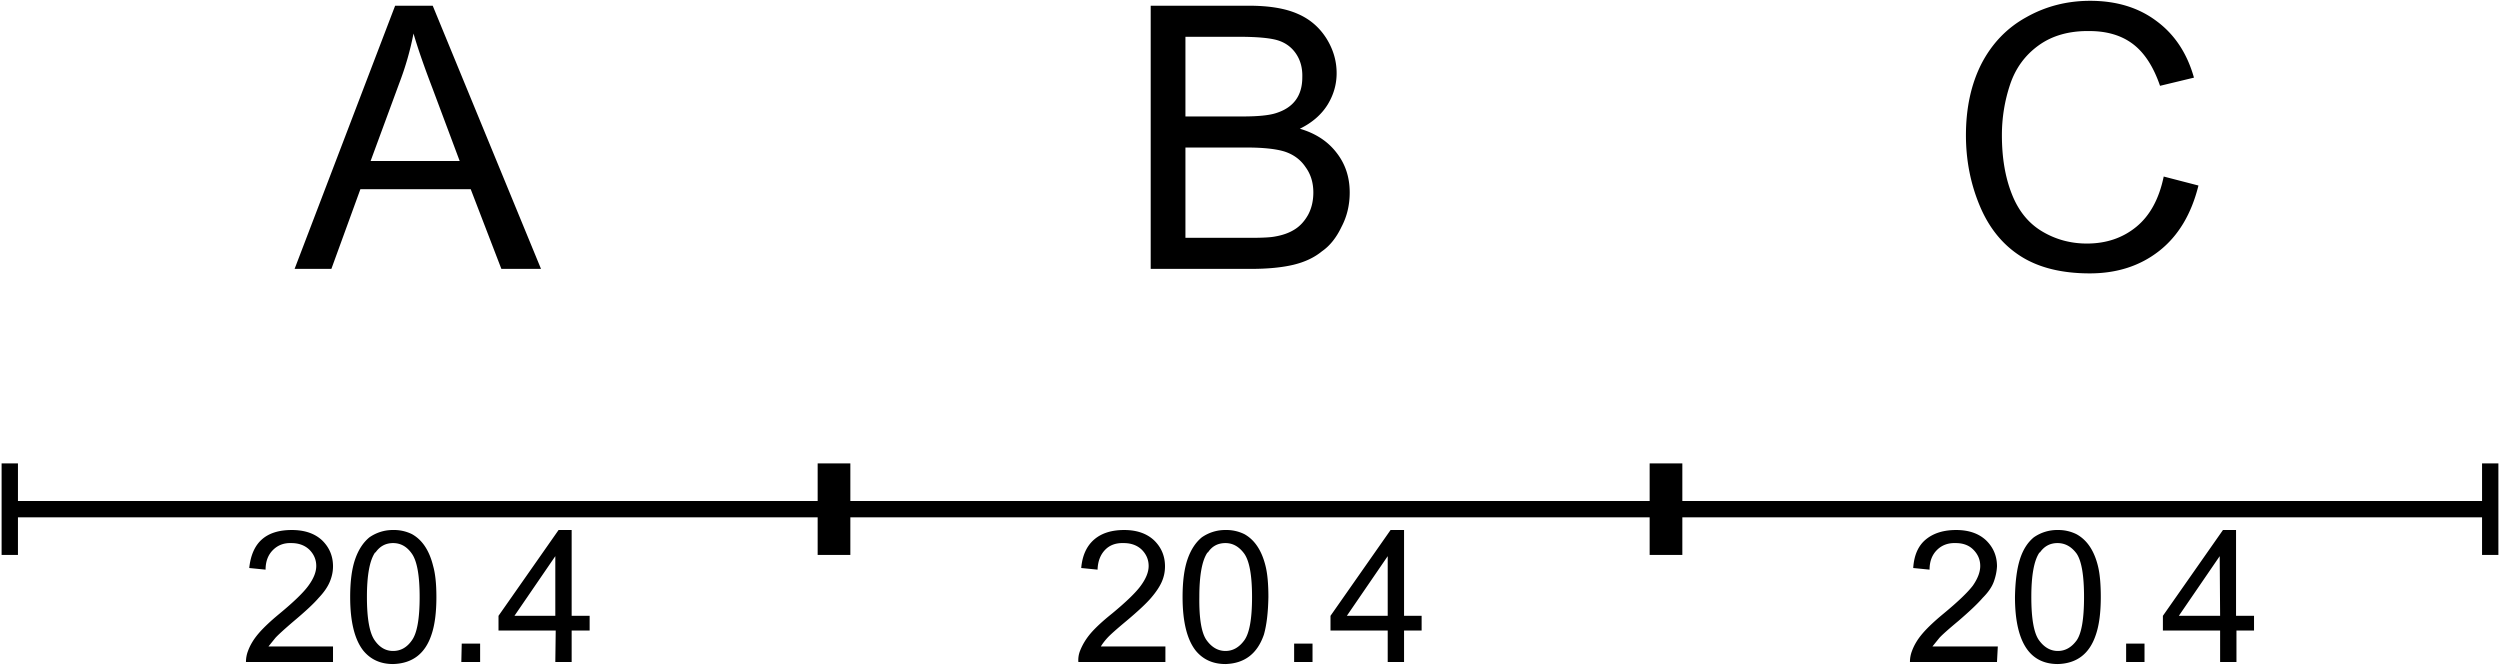 <svg xmlns="http://www.w3.org/2000/svg" width="344.5" height="91.73" viewBox="-30.58 -7.91 61.16 16.29"><g stroke="none" stroke-linecap="round" stroke-width="0"><path d="M19.04 8.01q.26.33.73.33.7-.02.93-.72.12-.35.12-.92 0-.48-.07-.76-.14-.57-.53-.78a1 1 0 0 0-.45-.1 1 1 0 0 0-.59.18q-.23.19-.34.54t-.12.92q0 .9.32 1.31m.29-2.4q.16-.23.43-.23.28 0 .47.26.18.27.18 1.06 0 .8-.18 1.06-.19.26-.46.26t-.46-.26-.19-1.06q0-.8.2-1.09M-21.7 8.01q.27.33.73.33.71-.02.94-.72.12-.35.12-.92 0-.48-.08-.76-.14-.57-.52-.78a1 1 0 0 0-.46-.1 1 1 0 0 0-.58.18q-.23.19-.35.54t-.12.92q0 .9.32 1.31m.3-2.4q.16-.23.43-.23.28 0 .46.26.19.27.19 1.06 0 .8-.19 1.06-.18.26-.46.26-.27 0-.45-.26-.19-.27-.19-1.06 0-.8.2-1.09M-19.3 8.29h.46v-.45h-.45zM-23.38-1.33h.9l.71-1.95h2.7l.75 1.95h.97L-20-7.77h-.92zm1.86-2.64.7-1.9q.23-.6.35-1.22.15.52.46 1.33l.67 1.79zM-17 8.29h.4v-.77h.44v-.36h-.44v-2.1h-.32l-1.47 2.1v.36h1.4zm0-1.13H-18l1-1.46z"/><path d="M-30.55 3.43v2.24h.4v-.92h19.57v.92h.8v-.92H9.78v.92h.8v-.92h19.57v.92h.4V3.43h-.4v.92H10.58v-.92h-.8v.92H-9.78v-.92h-.8v.92h-19.57v-.92z"/><path d="M-22.44 7.91h-1.58l.17-.21q.1-.11.45-.41.43-.36.61-.57.19-.2.27-.39t.08-.38q0-.38-.27-.64-.27-.25-.74-.25t-.73.23-.31.7l.4.04q0-.3.18-.48t.45-.17q.27 0 .44.16.17.17.17.4 0 .22-.19.48-.18.25-.7.68-.34.28-.52.49t-.26.43q-.05.13-.05.27h2.13zM1.08 8.29h.45v-.45h-.45zM-2.43-1.33H.02q.62 0 1.04-.1t.7-.33q.29-.2.48-.6.2-.38.2-.84 0-.56-.32-.97-.32-.42-.9-.59.45-.22.68-.59.22-.36.22-.77 0-.45-.25-.85-.26-.41-.7-.6-.45-.2-1.19-.2h-2.41zm.85-3.73v-1.95h1.29q.7 0 .98.09t.44.33.15.57q0 .68-.65.88-.25.08-.82.08zm0 2.97V-4.3h1.49q.62 0 .94.1.33.11.51.38.19.26.19.62 0 .31-.13.55-.13.23-.32.35-.2.13-.5.18-.16.03-.58.03zM3.37 8.29h.4v-.77h.43v-.36h-.43v-2.1h-.33l-1.47 2.1v.36h1.4zm0-1.13h-1l1-1.46zM-2.07 7.91h-1.58q.06-.1.16-.21t.46-.41q.43-.36.61-.57t.26-.39.08-.38q0-.38-.27-.64-.27-.25-.73-.25t-.73.23q-.28.24-.32.7l.4.04q.01-.3.18-.48t.46-.17q.27 0 .44.16.17.17.17.4 0 .22-.19.48-.18.25-.7.68-.35.28-.53.49-.17.2-.26.43-.05.13-.04.27h2.13zM-1.33 8.01q.27.33.73.33.7-.02.94-.72.1-.35.11-.92 0-.48-.07-.76-.14-.57-.52-.78a1 1 0 0 0-.46-.1 1 1 0 0 0-.58.18q-.23.19-.35.54t-.12.92q0 .9.32 1.31m.3-2.4q.15-.23.43-.23.27 0 .46.26.19.27.19 1.06 0 .8-.19 1.06t-.46.26-.46-.26-.18-1.06q0-.8.2-1.09M21.44 8.29h.45v-.45h-.45zM23.21-3.37l-.85-.22q-.17.82-.67 1.23t-1.21.41q-.6 0-1.1-.3t-.74-.92q-.24-.61-.24-1.43 0-.64.2-1.24t.7-.96 1.24-.35q.65 0 1.07.32t.66 1.02l.83-.2q-.25-.89-.91-1.38-.66-.5-1.63-.5-.85 0-1.56.4-.71.39-1.1 1.14-.38.75-.38 1.75 0 .92.34 1.73t1 1.23 1.69.42q1 0 1.7-.55t.96-1.6M23.74 8.29h.4v-.77h.43v-.36h-.44v-2.1h-.32l-1.47 2.1v.36h1.4zm0-1.13h-1.01l1-1.46zM18.3 7.91H16.7l.17-.21q.1-.11.46-.41.42-.36.6-.57.2-.2.27-.39t.08-.38q0-.38-.27-.64-.27-.25-.73-.25t-.74.23-.31.7l.4.04q0-.3.18-.48t.46-.17q.27 0 .43.16.17.17.17.4 0 .22-.18.48-.19.25-.71.68-.34.28-.52.49t-.26.43q-.05.13-.05.27h2.13z"/></g></svg>